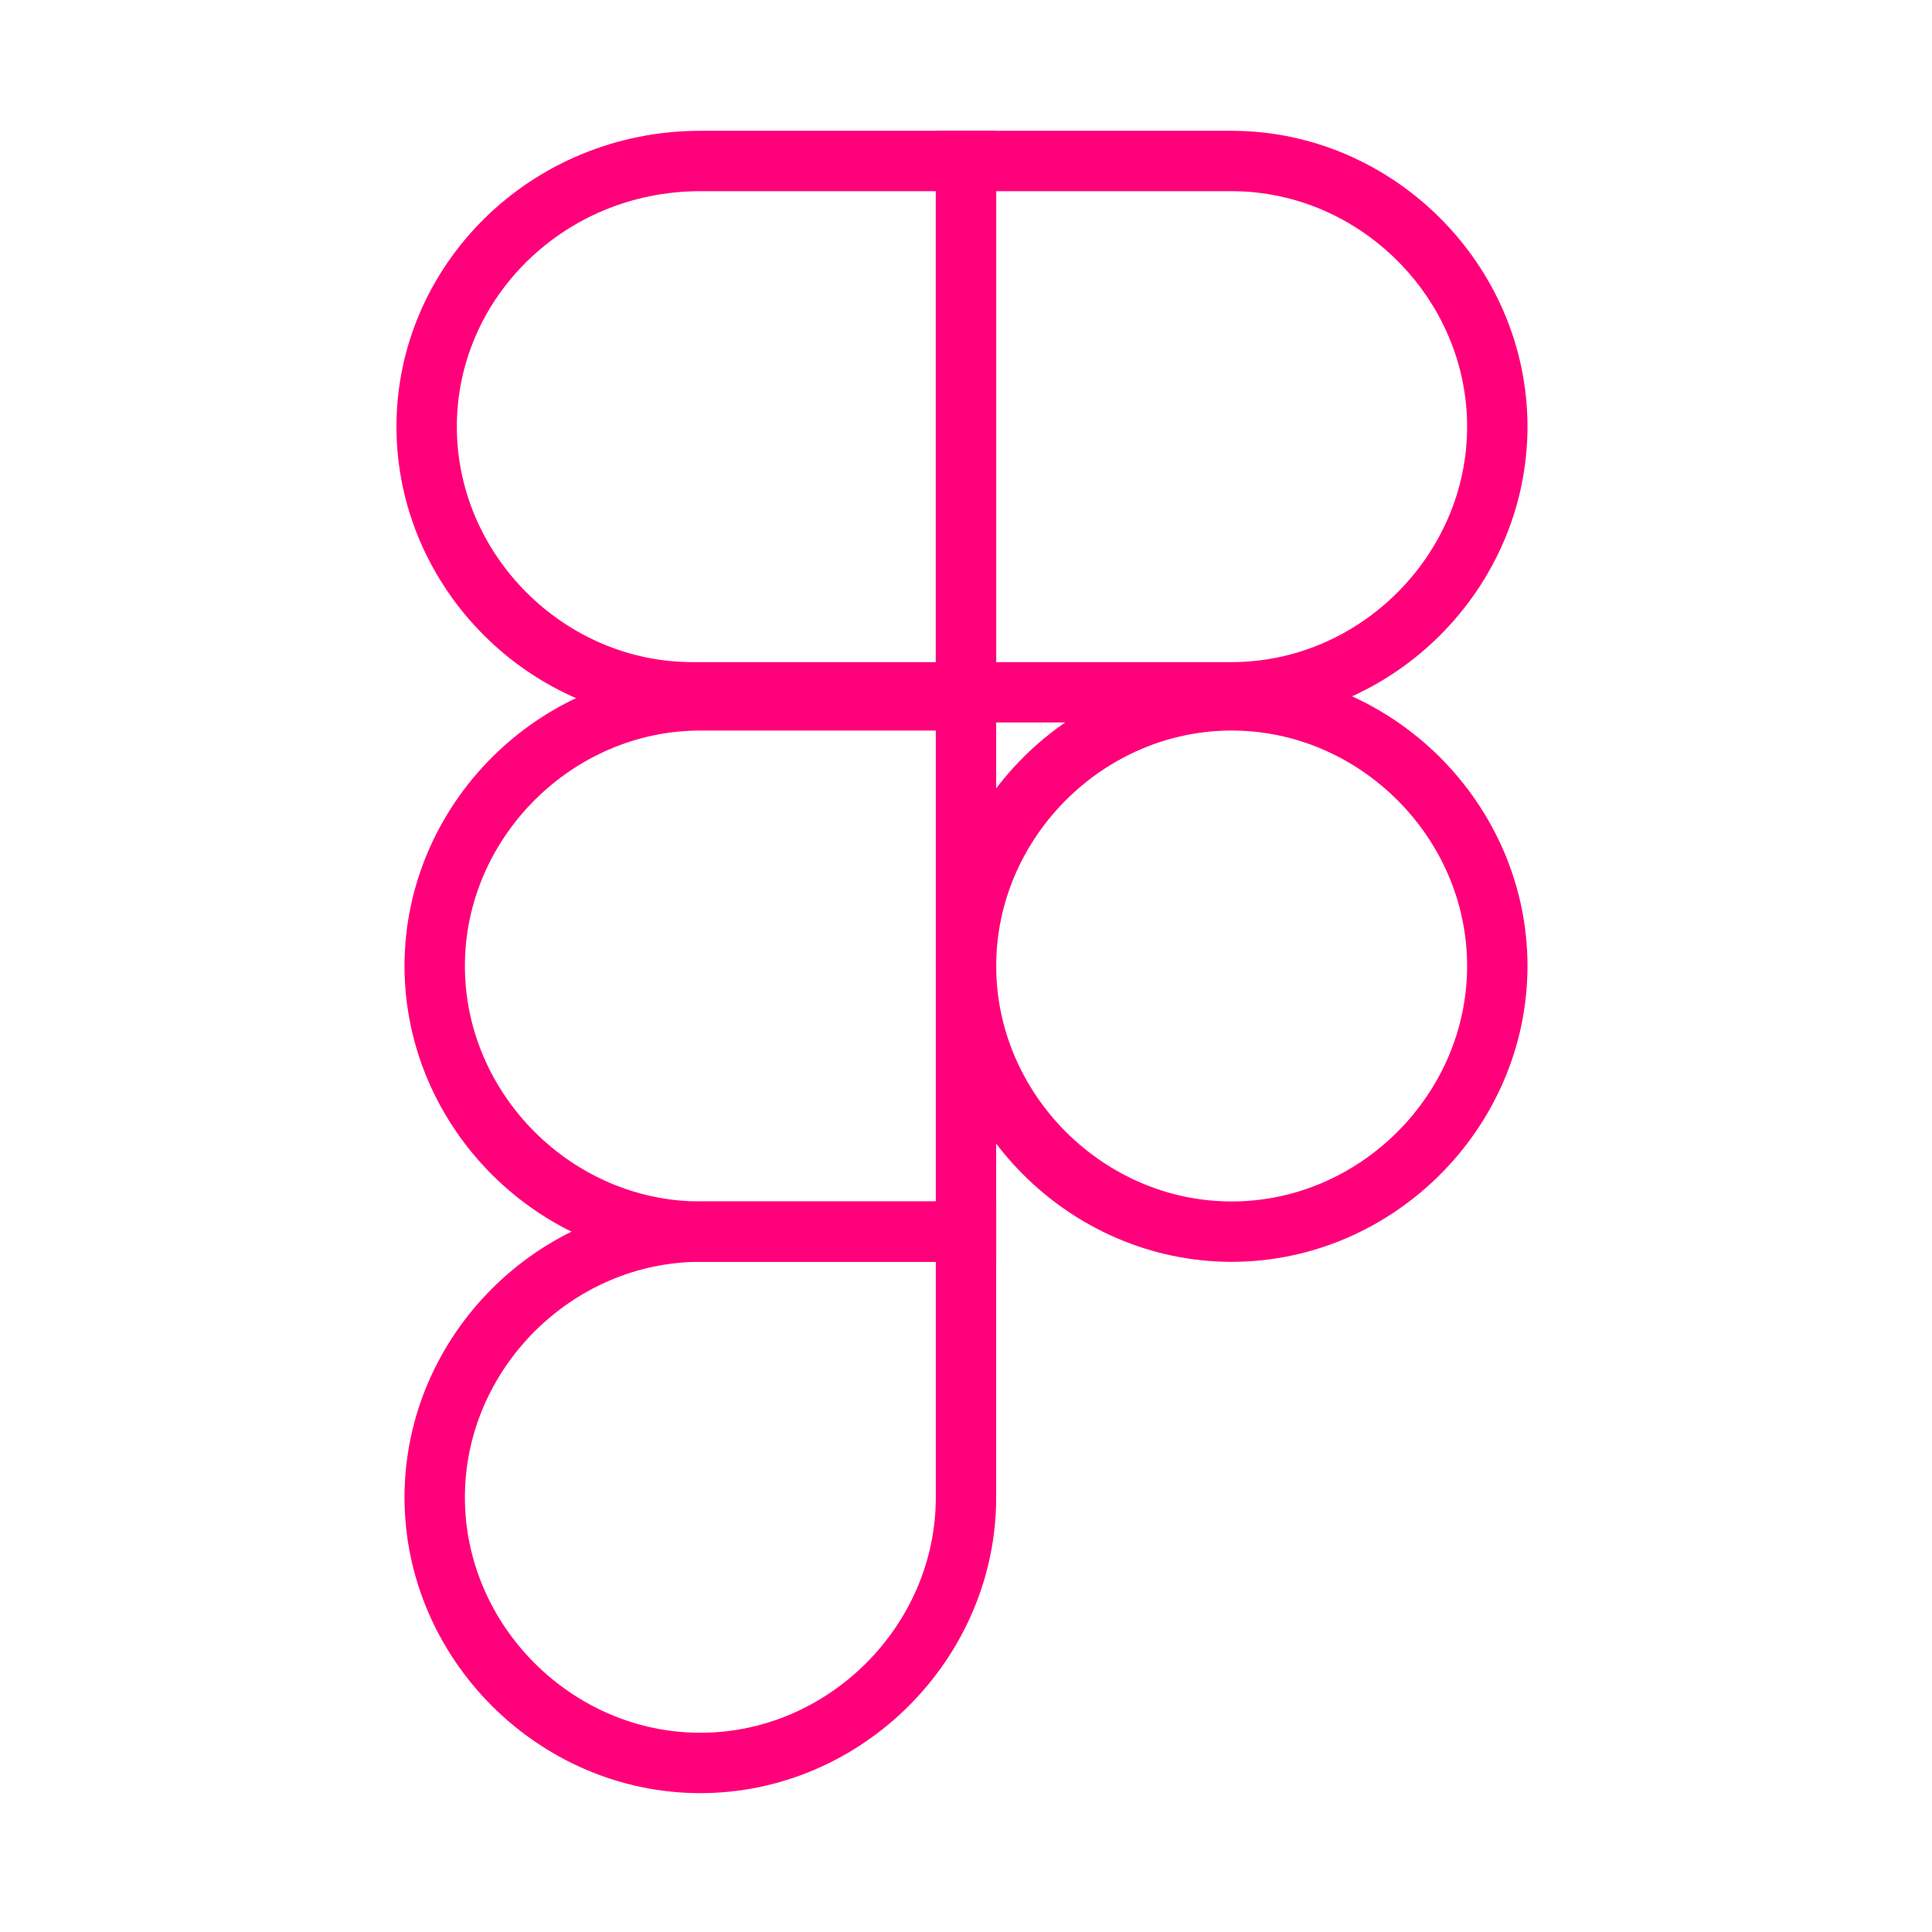 <svg width="48" height="48" viewBox="0 0 48 48" fill="none" xmlns="http://www.w3.org/2000/svg">
<path d="M24 4H17.4C13.6 4 10.6 7 10.6 10.6C10.6 14.2 13.6 17.2 17.2 17.2H24V4Z" stroke="#FF007A" stroke-width="1.5" stroke-miterlimit="10"/>
<path d="M24 17.4H17.4C13.8 17.4 10.8 20.4 10.8 24C10.8 27.6 13.8 30.6 17.4 30.6H24V17.4Z" stroke="#FF007A" stroke-width="1.5" stroke-miterlimit="10"/>
<path d="M24 30.6H17.4C13.8 30.6 10.8 33.6 10.8 37.2C10.8 40.8 13.8 43.8 17.4 43.8C21 43.8 24 40.8 24 37.2V30.6Z" stroke="#FF007A" stroke-width="1.5" stroke-miterlimit="10"/>
<path d="M24 4H30.6C34.2 4 37.2 7 37.2 10.6C37.2 14.2 34.2 17.2 30.6 17.2H24V4Z" stroke="#FF007A" stroke-width="1.5" stroke-miterlimit="10"/>
<path d="M30.6 17.4C34.2 17.4 37.2 20.4 37.2 24C37.2 27.6 34.2 30.6 30.6 30.6C27 30.6 24 27.6 24 24C24 20.4 27 17.4 30.6 17.4Z" stroke="#FF007A" stroke-width="1.5" stroke-miterlimit="10"/>
</svg>
